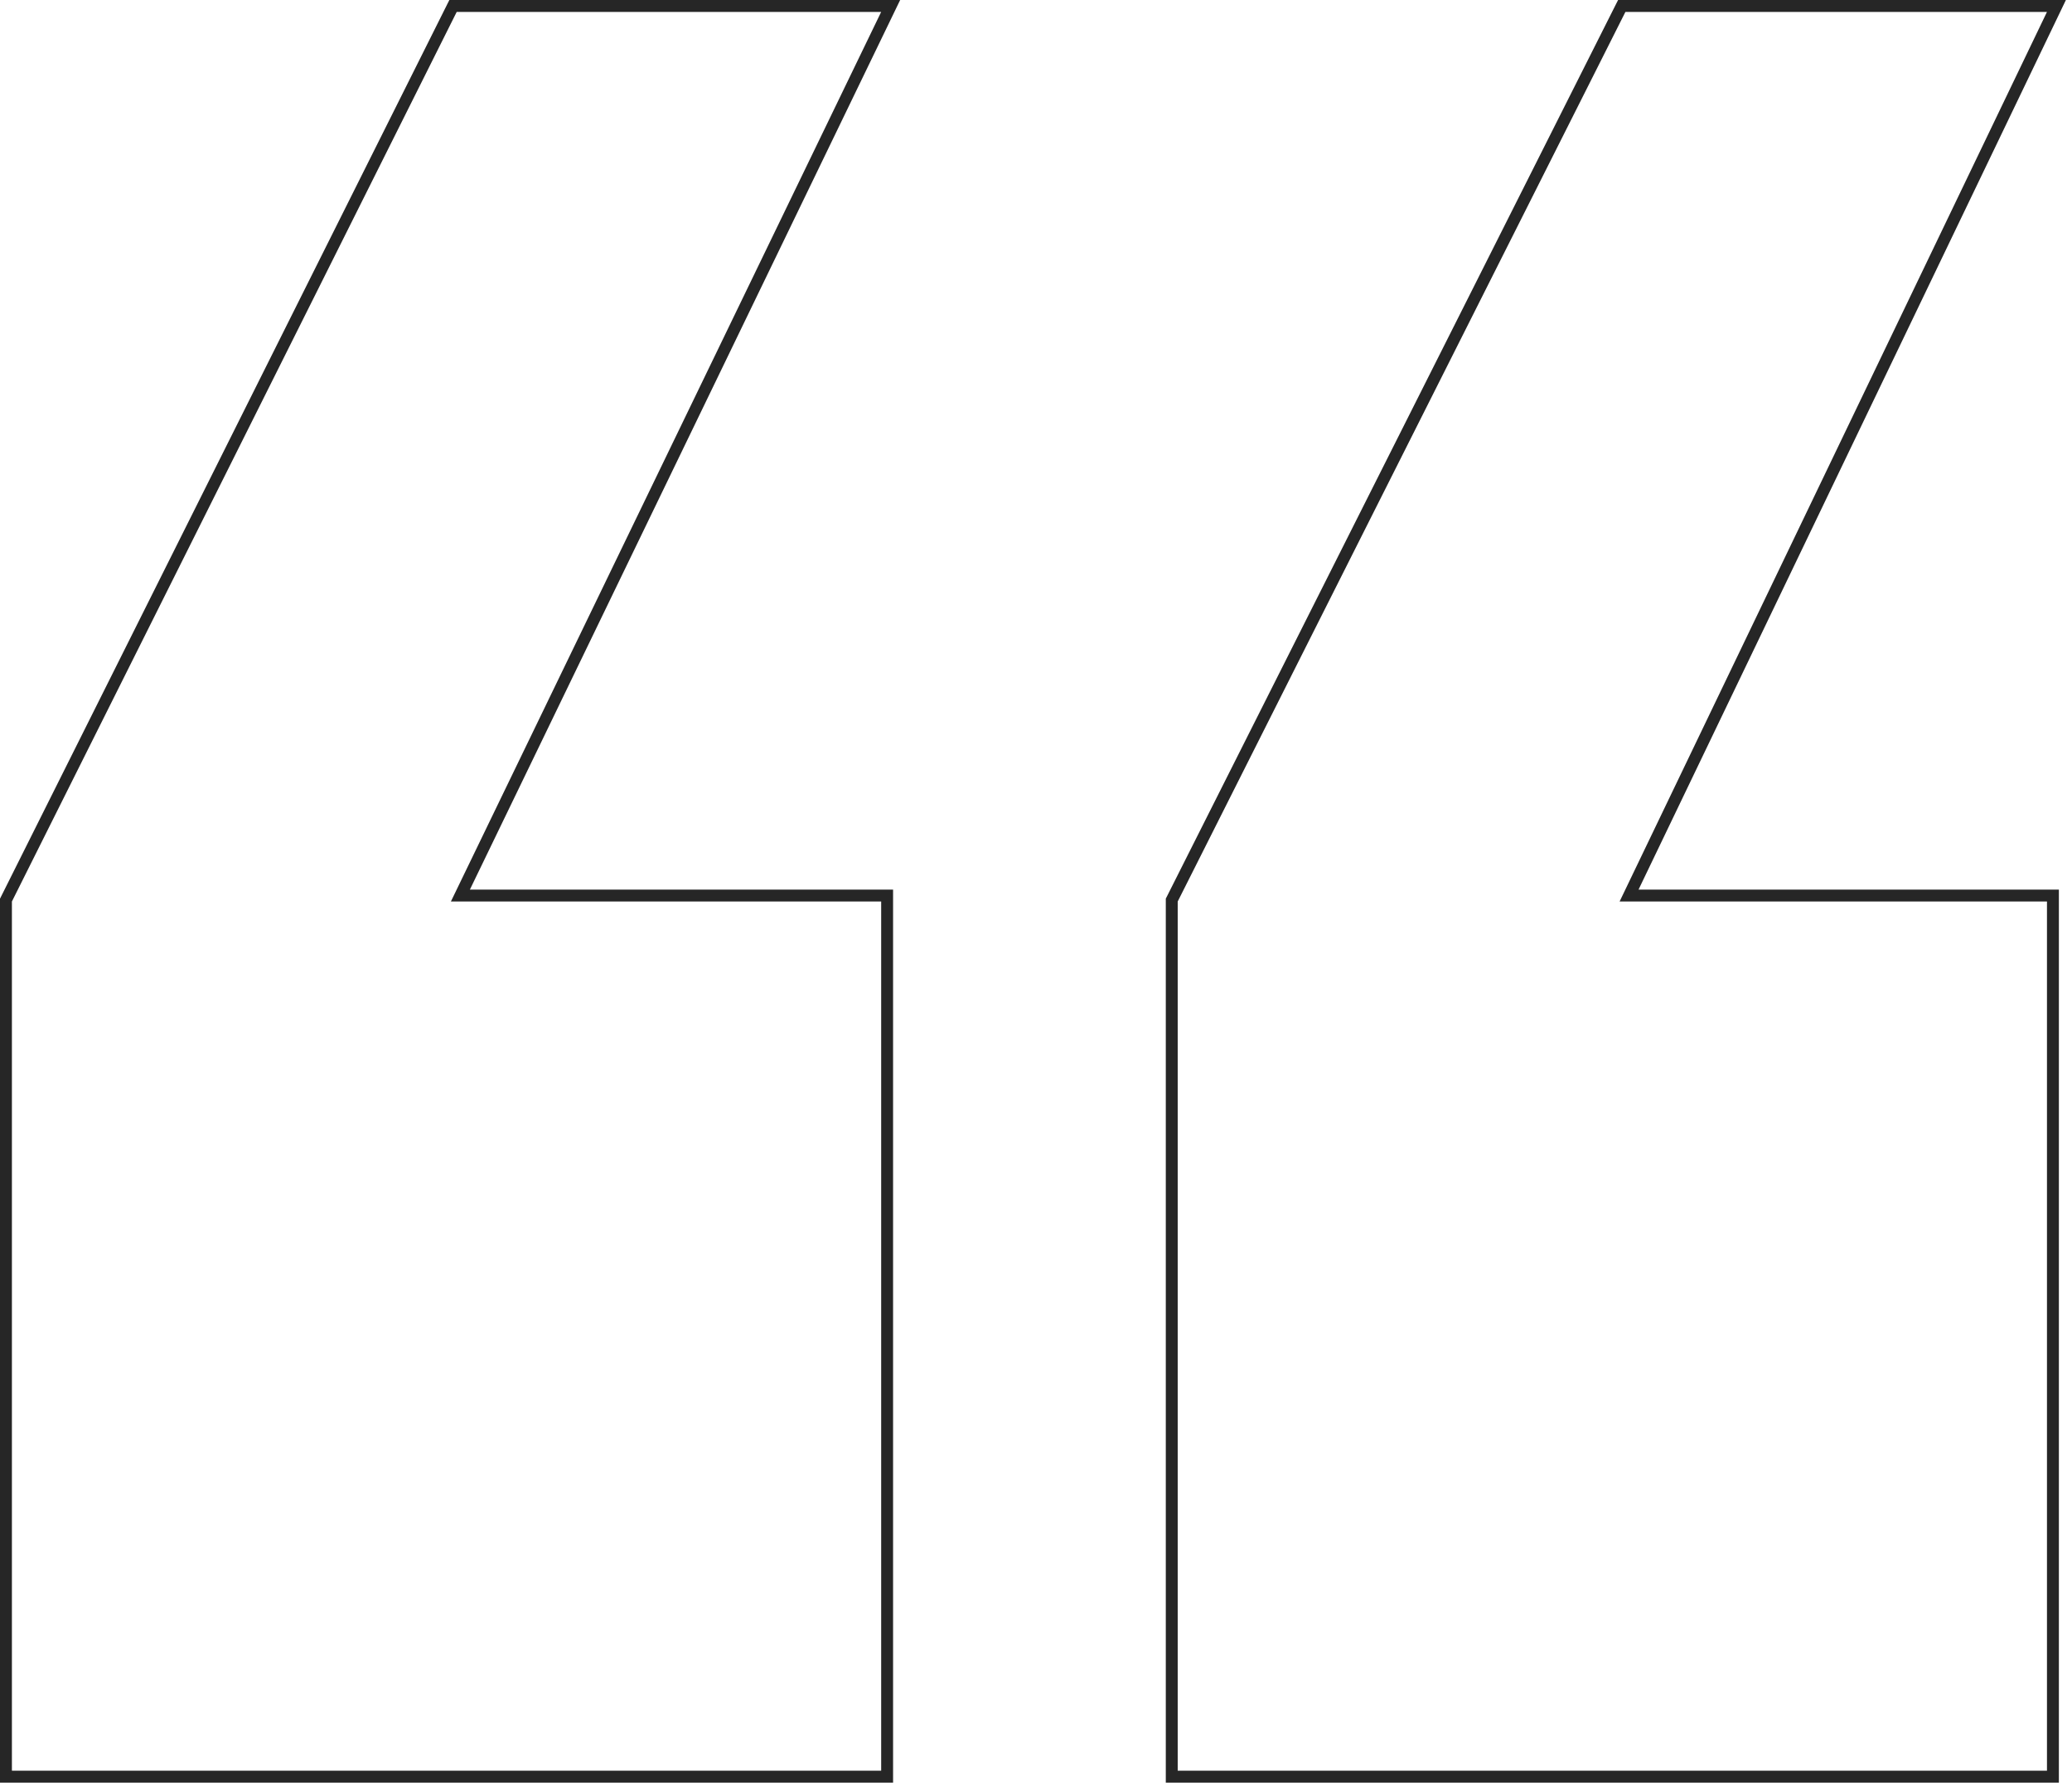 <svg width="174" height="150" viewBox="0 0 174 150" fill="none" xmlns="http://www.w3.org/2000/svg">
<path d="M136.498 0.5H136.19L136.051 0.775L98.454 75.482L98.4 75.588V75.707V148.705V149.205H98.9H171.898H172.398V148.705V75.707V75.207H171.898H136.805L172.349 1.217L172.693 0.5H171.898H136.498ZM38.353 0.5H38.044L37.906 0.776L0.553 75.483L0.5 75.589V75.707V148.705V149.205H1H73.998H74.498V148.705V75.707V75.207H73.998H38.663L74.448 1.218L74.795 0.5H73.998H38.353Z" stroke="#262626"/>
</svg>
